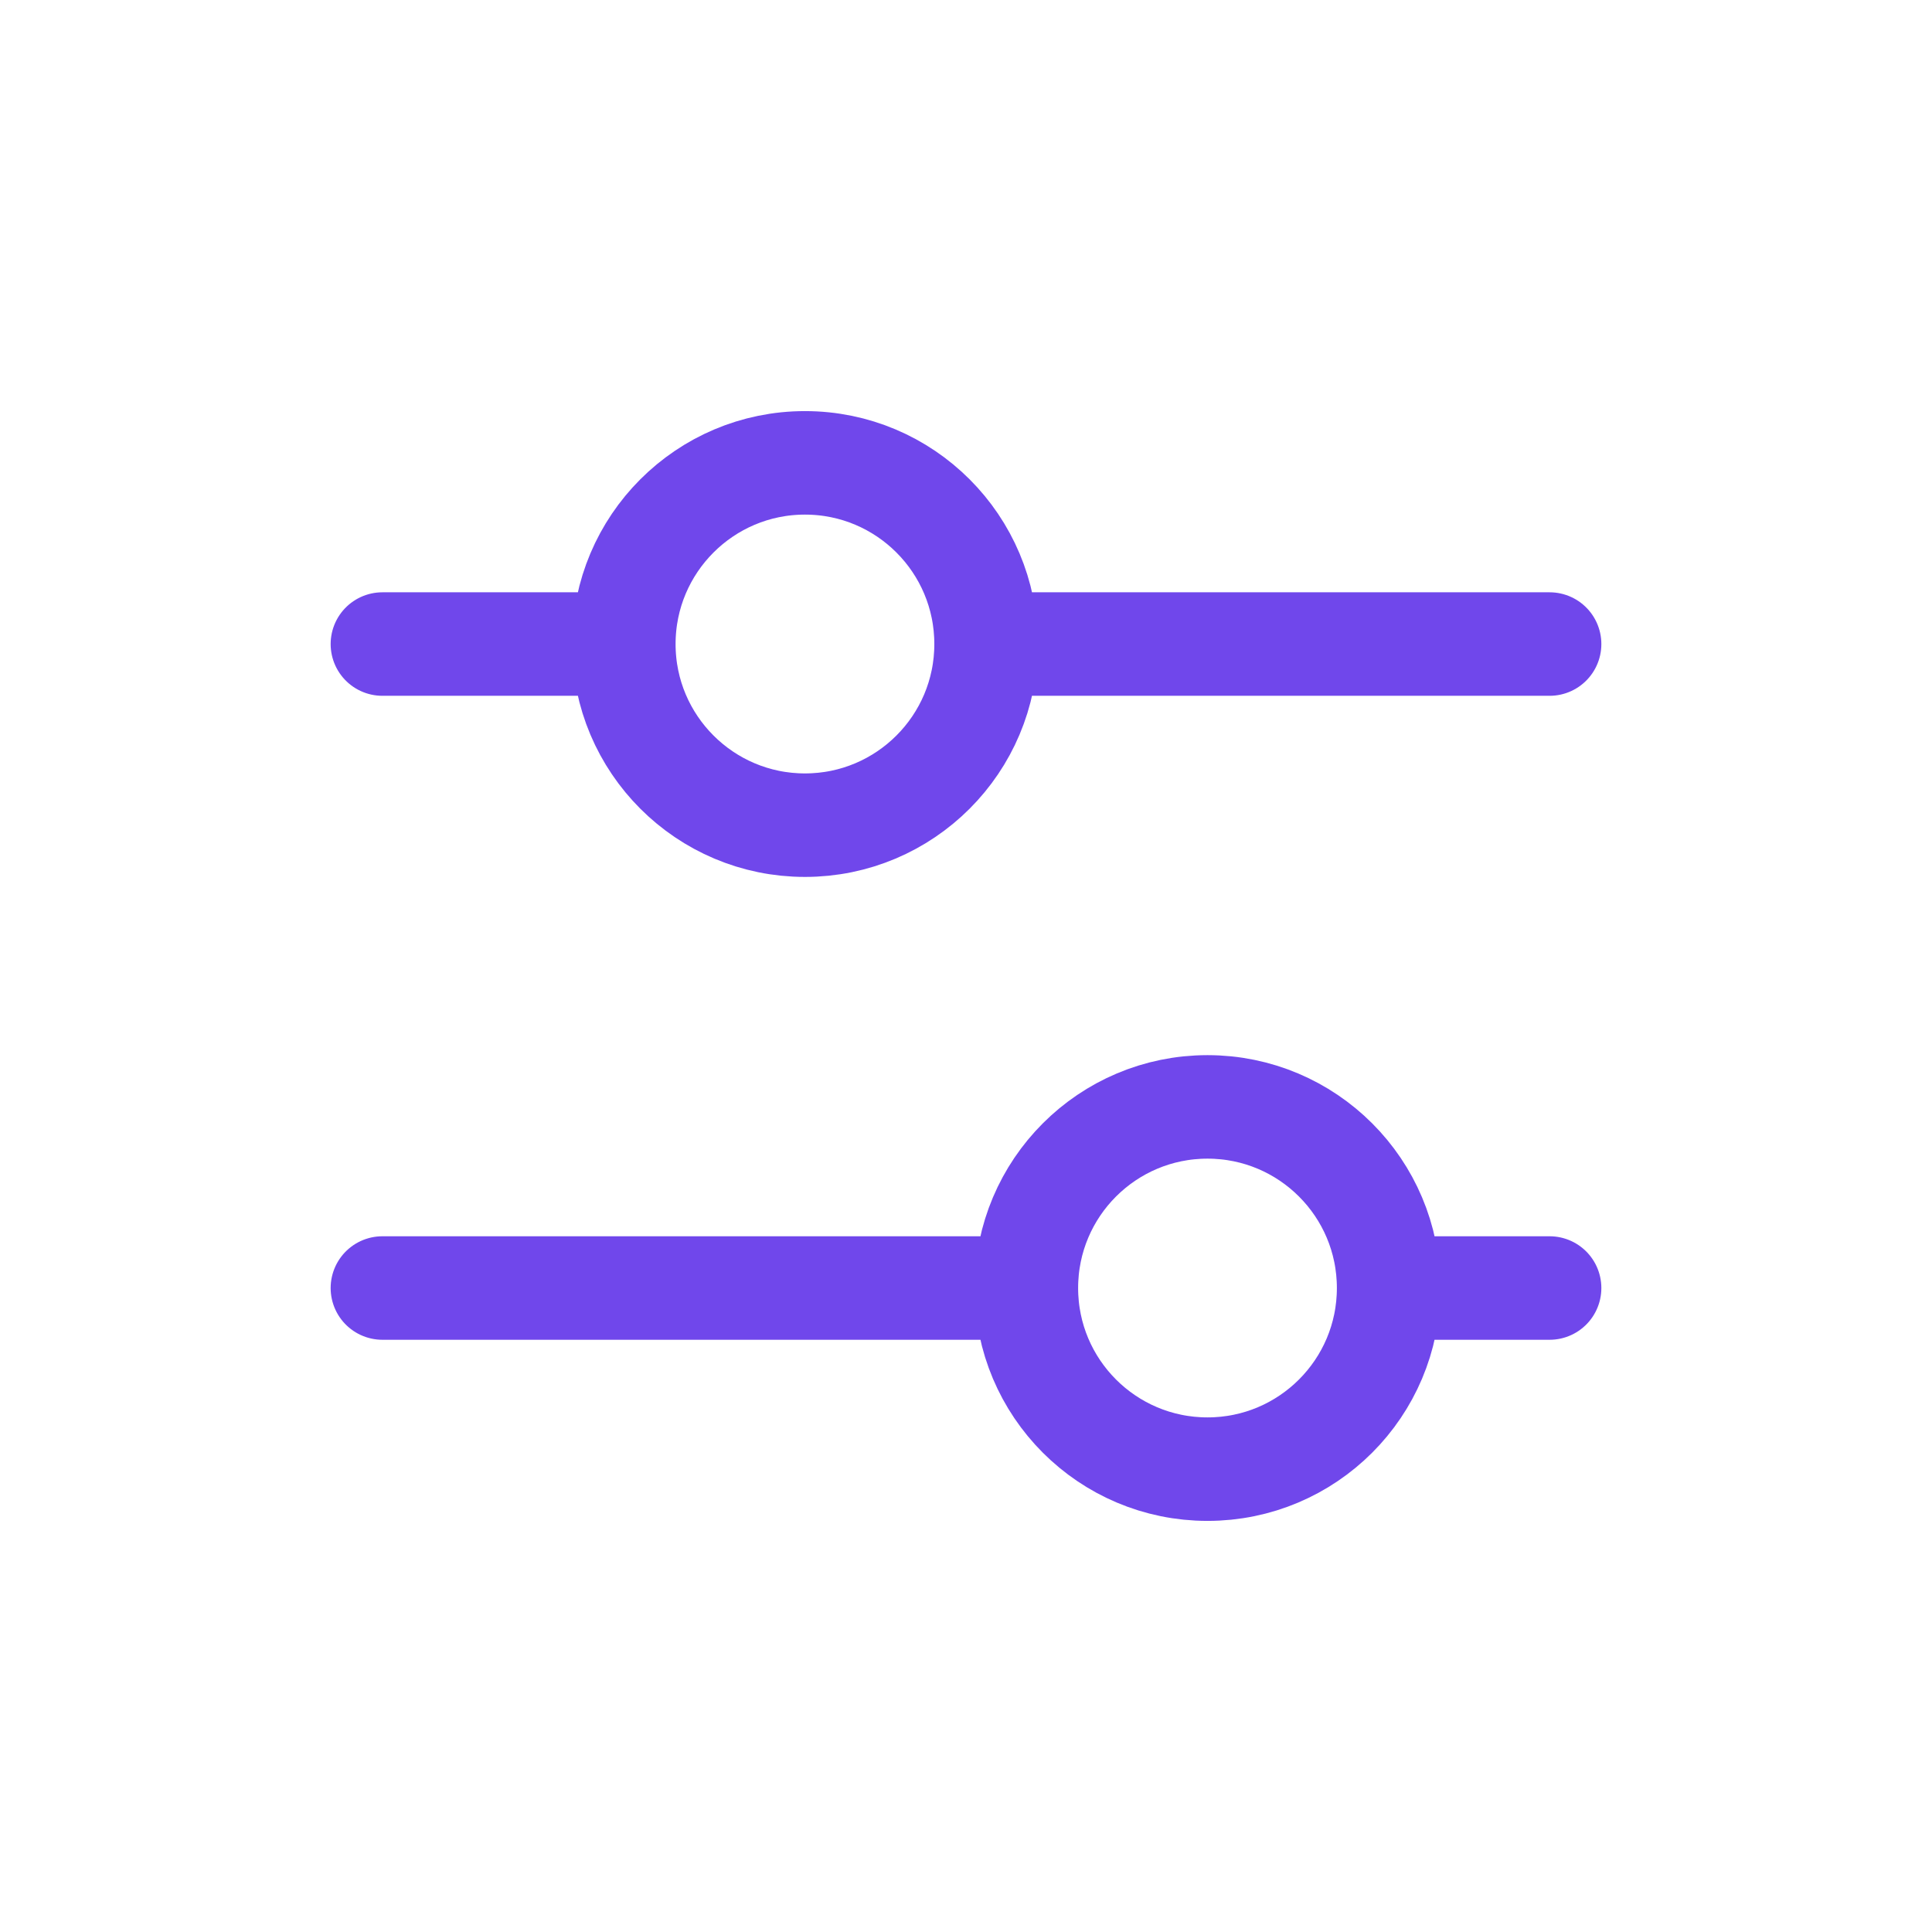<svg width="28" height="28" viewBox="0 0 28 28" fill="none" xmlns="http://www.w3.org/2000/svg">
<path d="M5.542 9.334H8.458M14.875 9.334H22.458M5.542 18.667H14.291M20.708 18.667H22.458M14.291 9.334C14.291 10.783 13.116 11.959 11.666 11.959C10.217 11.959 9.041 10.783 9.041 9.334C9.041 7.884 10.217 6.708 11.666 6.708C13.116 6.708 14.291 7.884 14.291 9.334ZM20.125 18.667C20.125 20.117 18.95 21.292 17.5 21.292C16.05 21.292 14.875 20.117 14.875 18.667C14.875 17.217 16.05 16.042 17.5 16.042C18.95 16.042 20.125 17.217 20.125 18.667Z" stroke="#7047EB" stroke-width="1.5" stroke-linecap="round" stroke-linejoin="round"/>
</svg>
